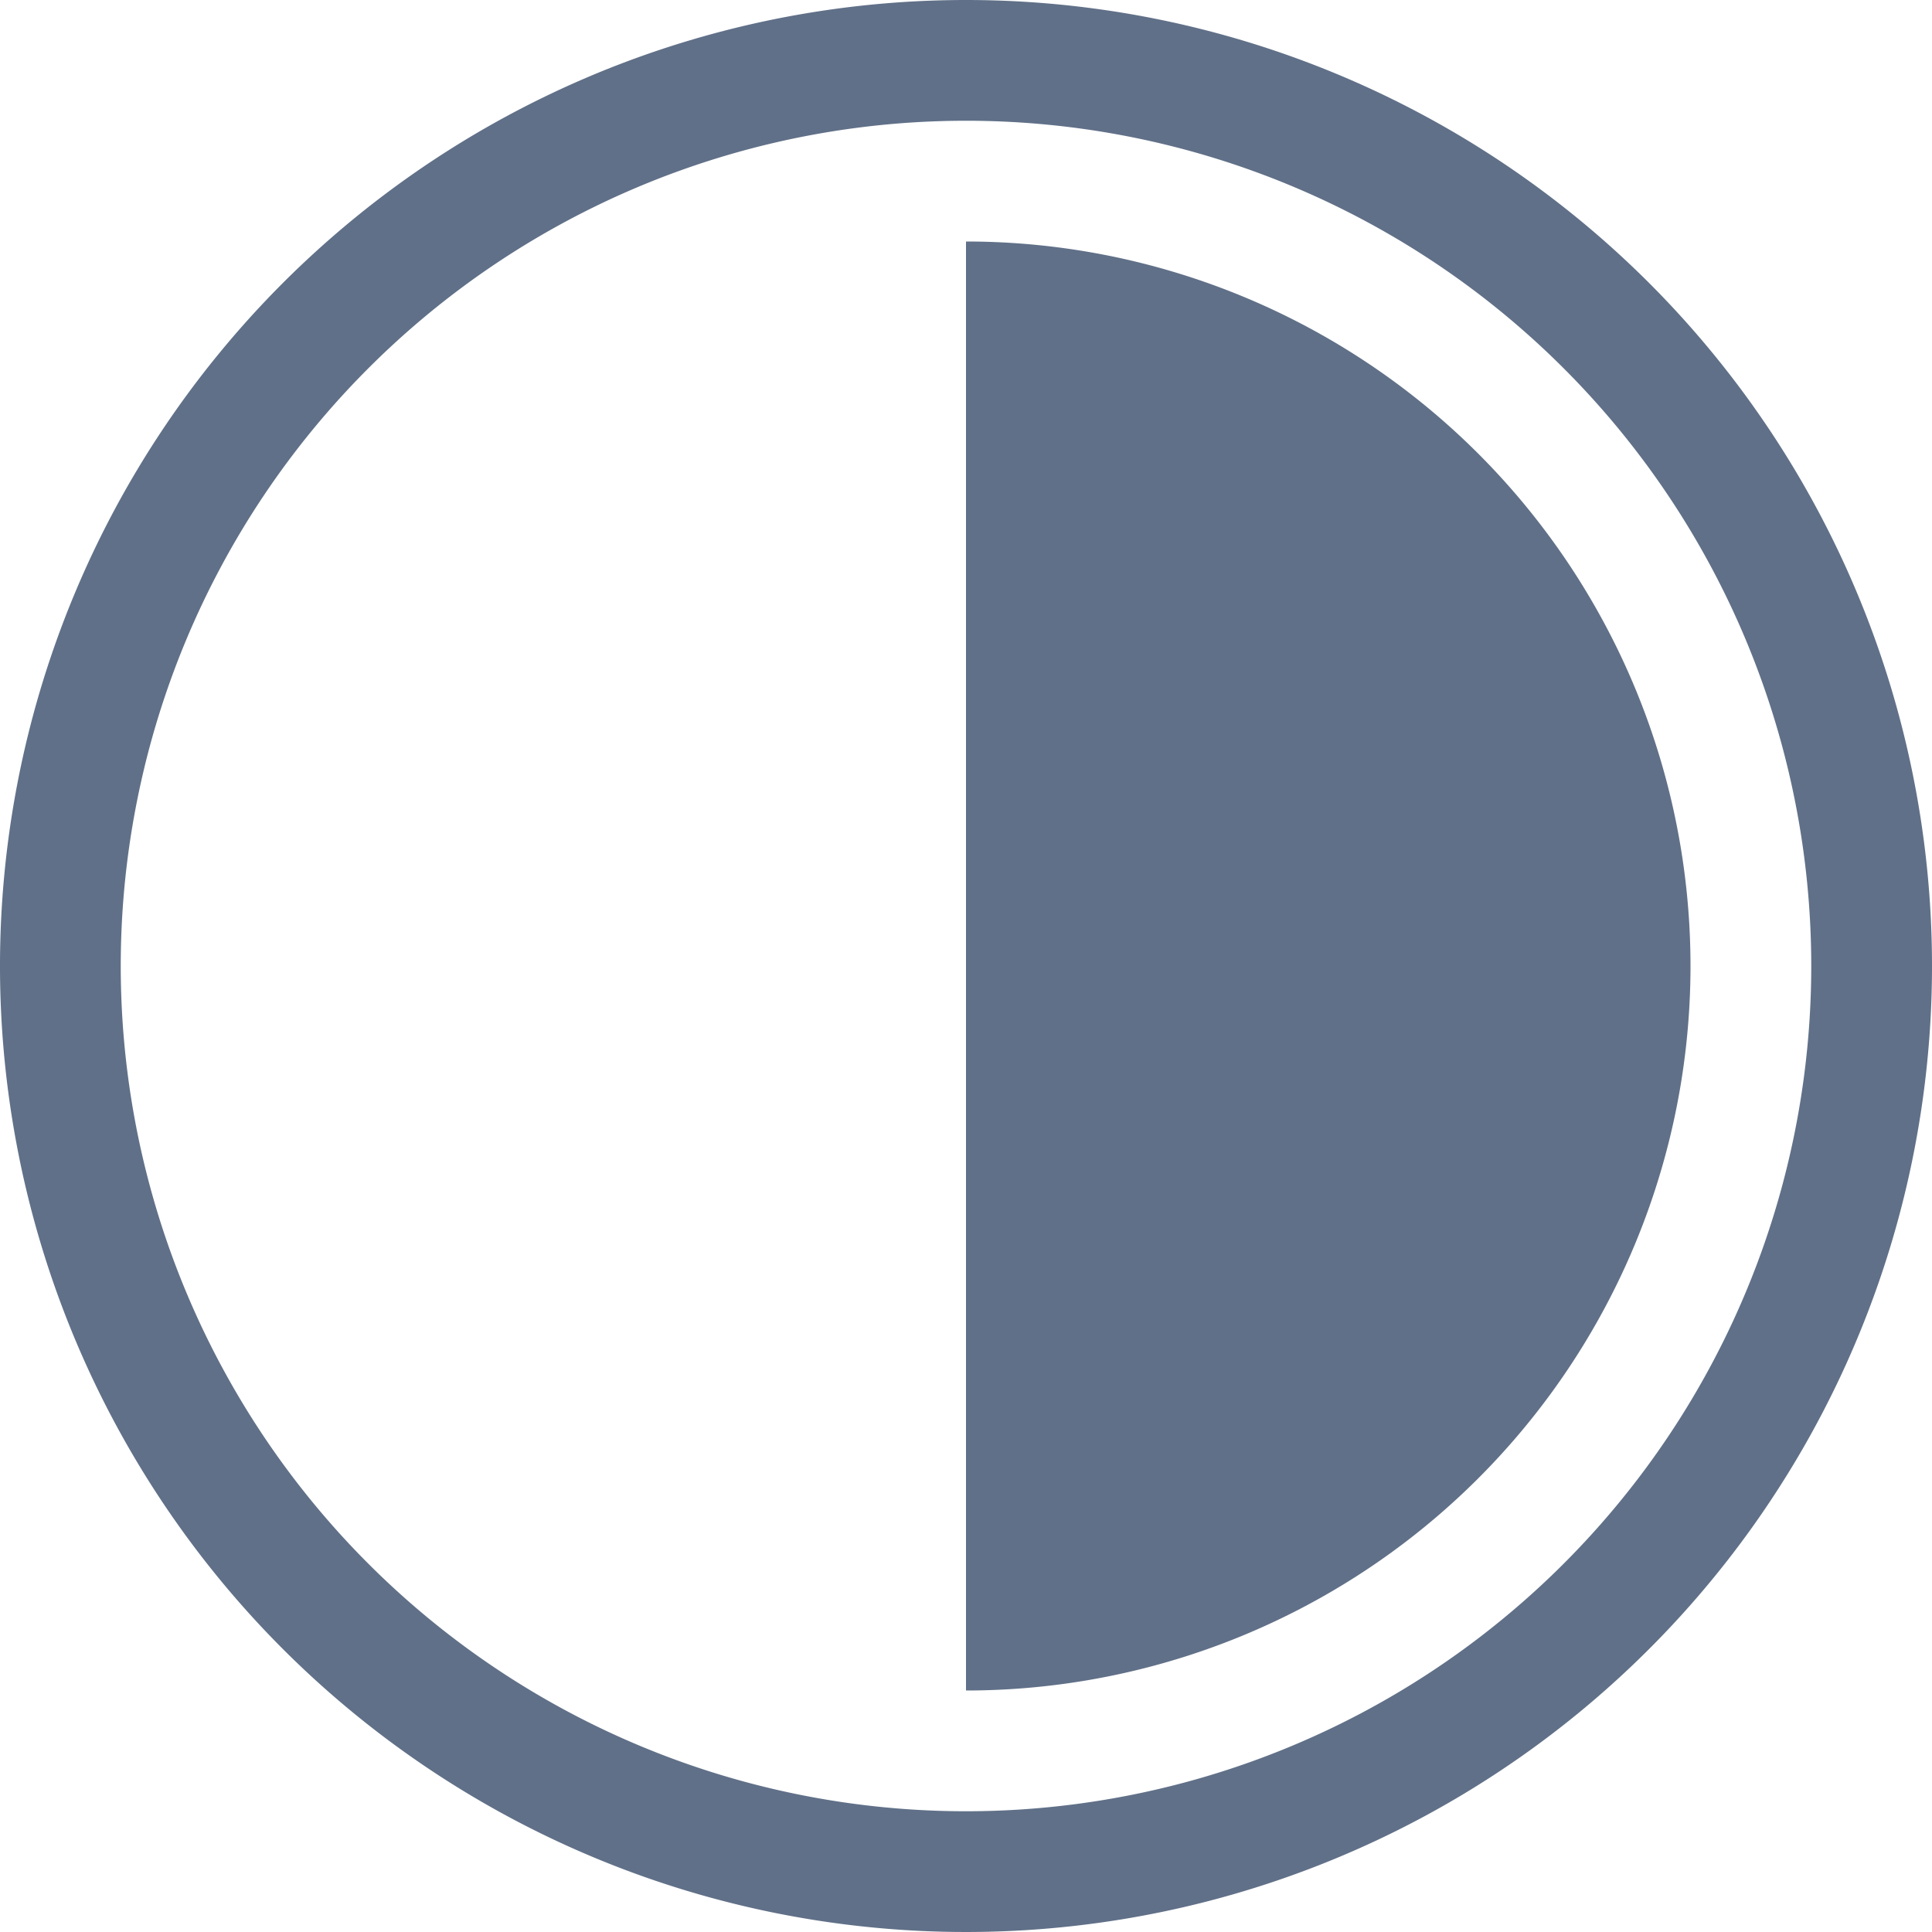 <svg id="show_difference" data-name="show difference" xmlns="http://www.w3.org/2000/svg" width="24" height="24" viewBox="0 0 24 24">
  <g id="Group_2505" data-name="Group 2505">
    <path id="Path_937" data-name="Path 937" d="M12,0A12,12,0,1,0,24,12,12,12,0,0,0,12,0Zm0,22.5A10.5,10.5,0,1,1,22.5,12,10.5,10.5,0,0,1,12,22.5ZM12,3V21A9,9,0,0,0,12,3Z" fill="#607088" fill-rule="evenodd"/>
  </g>
</svg>
